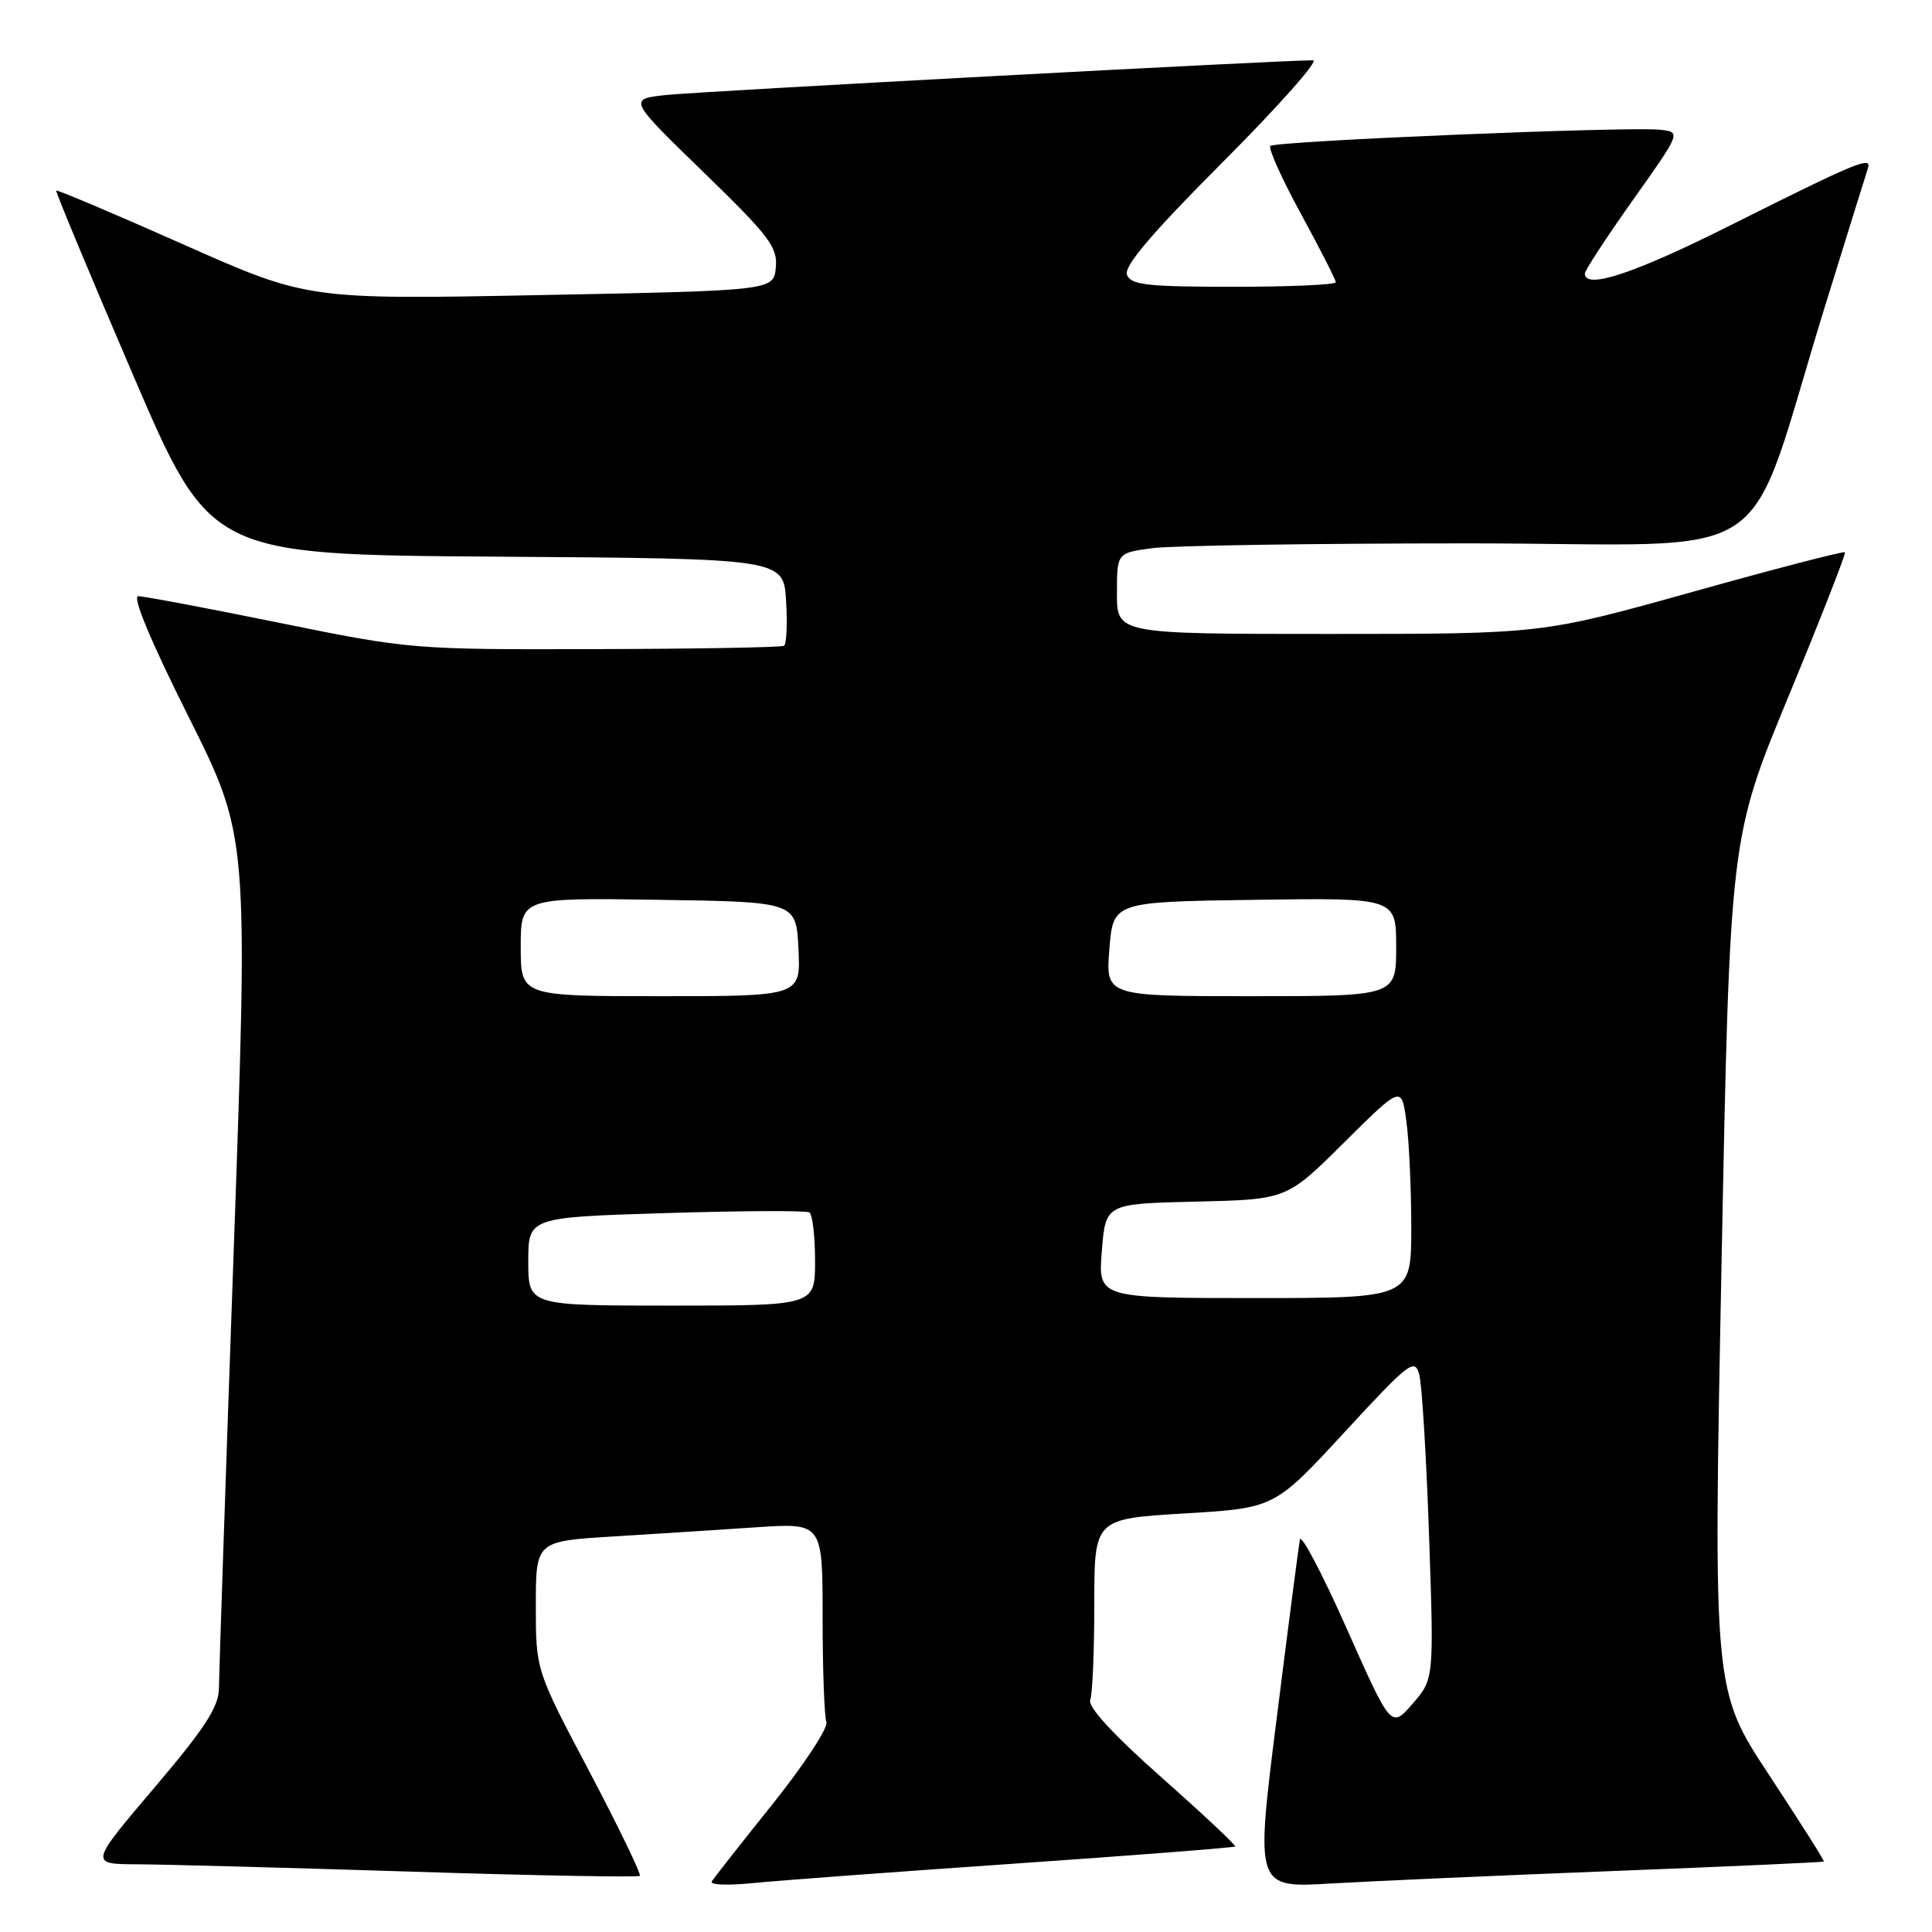 <?xml version="1.0" encoding="UTF-8" standalone="no"?>
<!DOCTYPE svg PUBLIC "-//W3C//DTD SVG 1.1//EN" "http://www.w3.org/Graphics/SVG/1.1/DTD/svg11.dtd" >
<svg xmlns="http://www.w3.org/2000/svg" xmlns:xlink="http://www.w3.org/1999/xlink" version="1.1" viewBox="0 0 256 256">
 <g >
 <path fill="currentColor"
d=" M 134.45 246.94 C 150.37 245.84 163.52 244.81 163.67 244.67 C 163.81 244.52 159.43 240.41 153.92 235.53 C 147.52 229.86 144.11 226.16 144.46 225.25 C 144.76 224.47 145.00 218.76 145.00 212.55 C 145.00 201.26 145.00 201.26 156.94 200.54 C 168.88 199.83 168.88 199.83 178.15 189.78 C 186.74 180.47 187.47 179.91 188.06 182.15 C 188.42 183.47 189.00 193.09 189.36 203.53 C 190.01 222.50 190.01 222.50 187.17 225.76 C 184.33 229.03 184.33 229.03 178.43 215.76 C 175.19 208.47 172.40 203.18 172.24 204.00 C 172.09 204.82 170.69 215.55 169.15 227.83 C 166.34 250.17 166.34 250.17 176.42 249.57 C 181.96 249.25 198.87 248.50 214.00 247.91 C 229.12 247.32 241.57 246.76 241.67 246.66 C 241.77 246.56 238.51 241.42 234.43 235.22 C 227.01 223.96 227.01 223.96 228.11 167.52 C 229.22 111.07 229.22 111.07 236.98 92.29 C 241.25 81.95 244.62 73.35 244.47 73.18 C 244.31 73.00 235.22 75.36 224.26 78.43 C 204.33 84.00 204.33 84.00 176.16 84.00 C 148.00 84.00 148.00 84.00 148.00 78.64 C 148.00 73.27 148.00 73.27 152.64 72.64 C 155.19 72.29 174.05 72.00 194.56 72.00 C 236.90 72.00 230.79 76.12 242.00 40.00 C 244.81 30.93 247.29 22.96 247.51 22.29 C 248.05 20.63 245.99 21.49 229.16 29.92 C 216.47 36.28 210.00 38.41 210.00 36.24 C 210.00 35.83 212.87 31.44 216.38 26.49 C 222.76 17.50 222.76 17.50 219.95 17.19 C 215.85 16.74 168.98 18.69 168.33 19.34 C 168.03 19.64 169.85 23.70 172.39 28.35 C 174.92 33.00 177.00 37.08 177.00 37.40 C 177.00 37.73 170.91 38.00 163.47 38.00 C 152.01 38.00 149.84 37.76 149.33 36.41 C 148.89 35.28 152.65 30.87 162.09 21.41 C 169.45 14.03 174.80 7.99 173.99 7.99 C 170.30 7.95 92.95 12.10 88.36 12.58 C 83.23 13.12 83.23 13.12 93.16 22.76 C 101.95 31.29 103.06 32.75 102.80 35.45 C 102.50 38.50 102.50 38.50 71.63 39.10 C 40.75 39.70 40.75 39.70 24.21 32.35 C 15.11 28.31 7.57 25.12 7.45 25.25 C 7.34 25.39 11.88 36.30 17.55 49.50 C 27.85 73.50 27.85 73.50 65.83 73.76 C 103.82 74.02 103.82 74.02 104.16 79.61 C 104.35 82.68 104.22 85.36 103.89 85.57 C 103.55 85.78 92.30 85.98 78.89 86.01 C 54.79 86.08 54.29 86.04 37.08 82.54 C 27.50 80.59 19.06 79.00 18.32 79.00 C 17.49 79.00 19.96 84.94 24.95 94.90 C 32.91 110.80 32.91 110.80 30.97 165.65 C 29.90 195.82 29.02 221.92 29.01 223.66 C 29.00 226.16 27.22 228.91 20.43 236.91 C 11.86 247.00 11.86 247.00 18.18 247.03 C 21.66 247.04 37.97 247.48 54.44 248.00 C 70.91 248.53 84.56 248.77 84.78 248.56 C 84.99 248.34 81.98 242.12 78.09 234.73 C 71.00 221.31 71.00 221.31 71.00 212.76 C 71.00 204.22 71.00 204.22 81.25 203.59 C 86.89 203.24 95.44 202.70 100.25 202.37 C 109.00 201.79 109.00 201.79 109.00 214.31 C 109.00 221.20 109.23 227.44 109.50 228.17 C 109.78 228.90 106.59 233.77 102.41 239.00 C 98.23 244.22 94.58 248.86 94.31 249.31 C 94.03 249.76 96.44 249.85 99.65 249.53 C 102.87 249.20 118.53 248.04 134.45 246.94 Z  M 70.00 167.15 C 70.00 161.30 70.00 161.30 88.24 160.74 C 98.27 160.43 106.82 160.39 107.24 160.65 C 107.66 160.91 108.00 163.79 108.00 167.06 C 108.00 173.00 108.00 173.00 89.00 173.00 C 70.00 173.00 70.00 173.00 70.00 167.15 Z  M 146.00 165.75 C 146.50 159.50 146.50 159.50 158.50 159.22 C 170.50 158.94 170.50 158.94 178.10 151.39 C 185.71 143.84 185.71 143.84 186.35 148.56 C 186.71 151.16 187.00 157.49 187.00 162.64 C 187.00 172.00 187.00 172.00 166.25 172.00 C 145.50 172.00 145.50 172.00 146.00 165.75 Z  M 69.00 125.48 C 69.00 118.95 69.00 118.95 87.25 119.23 C 105.50 119.50 105.50 119.50 105.80 125.75 C 106.10 132.00 106.10 132.00 87.55 132.00 C 69.00 132.00 69.00 132.00 69.00 125.48 Z  M 147.00 125.75 C 147.50 119.50 147.50 119.50 166.25 119.23 C 185.00 118.96 185.00 118.96 185.00 125.48 C 185.00 132.00 185.00 132.00 165.75 132.00 C 146.50 132.00 146.50 132.00 147.00 125.75 Z "/>
</g>
</svg>